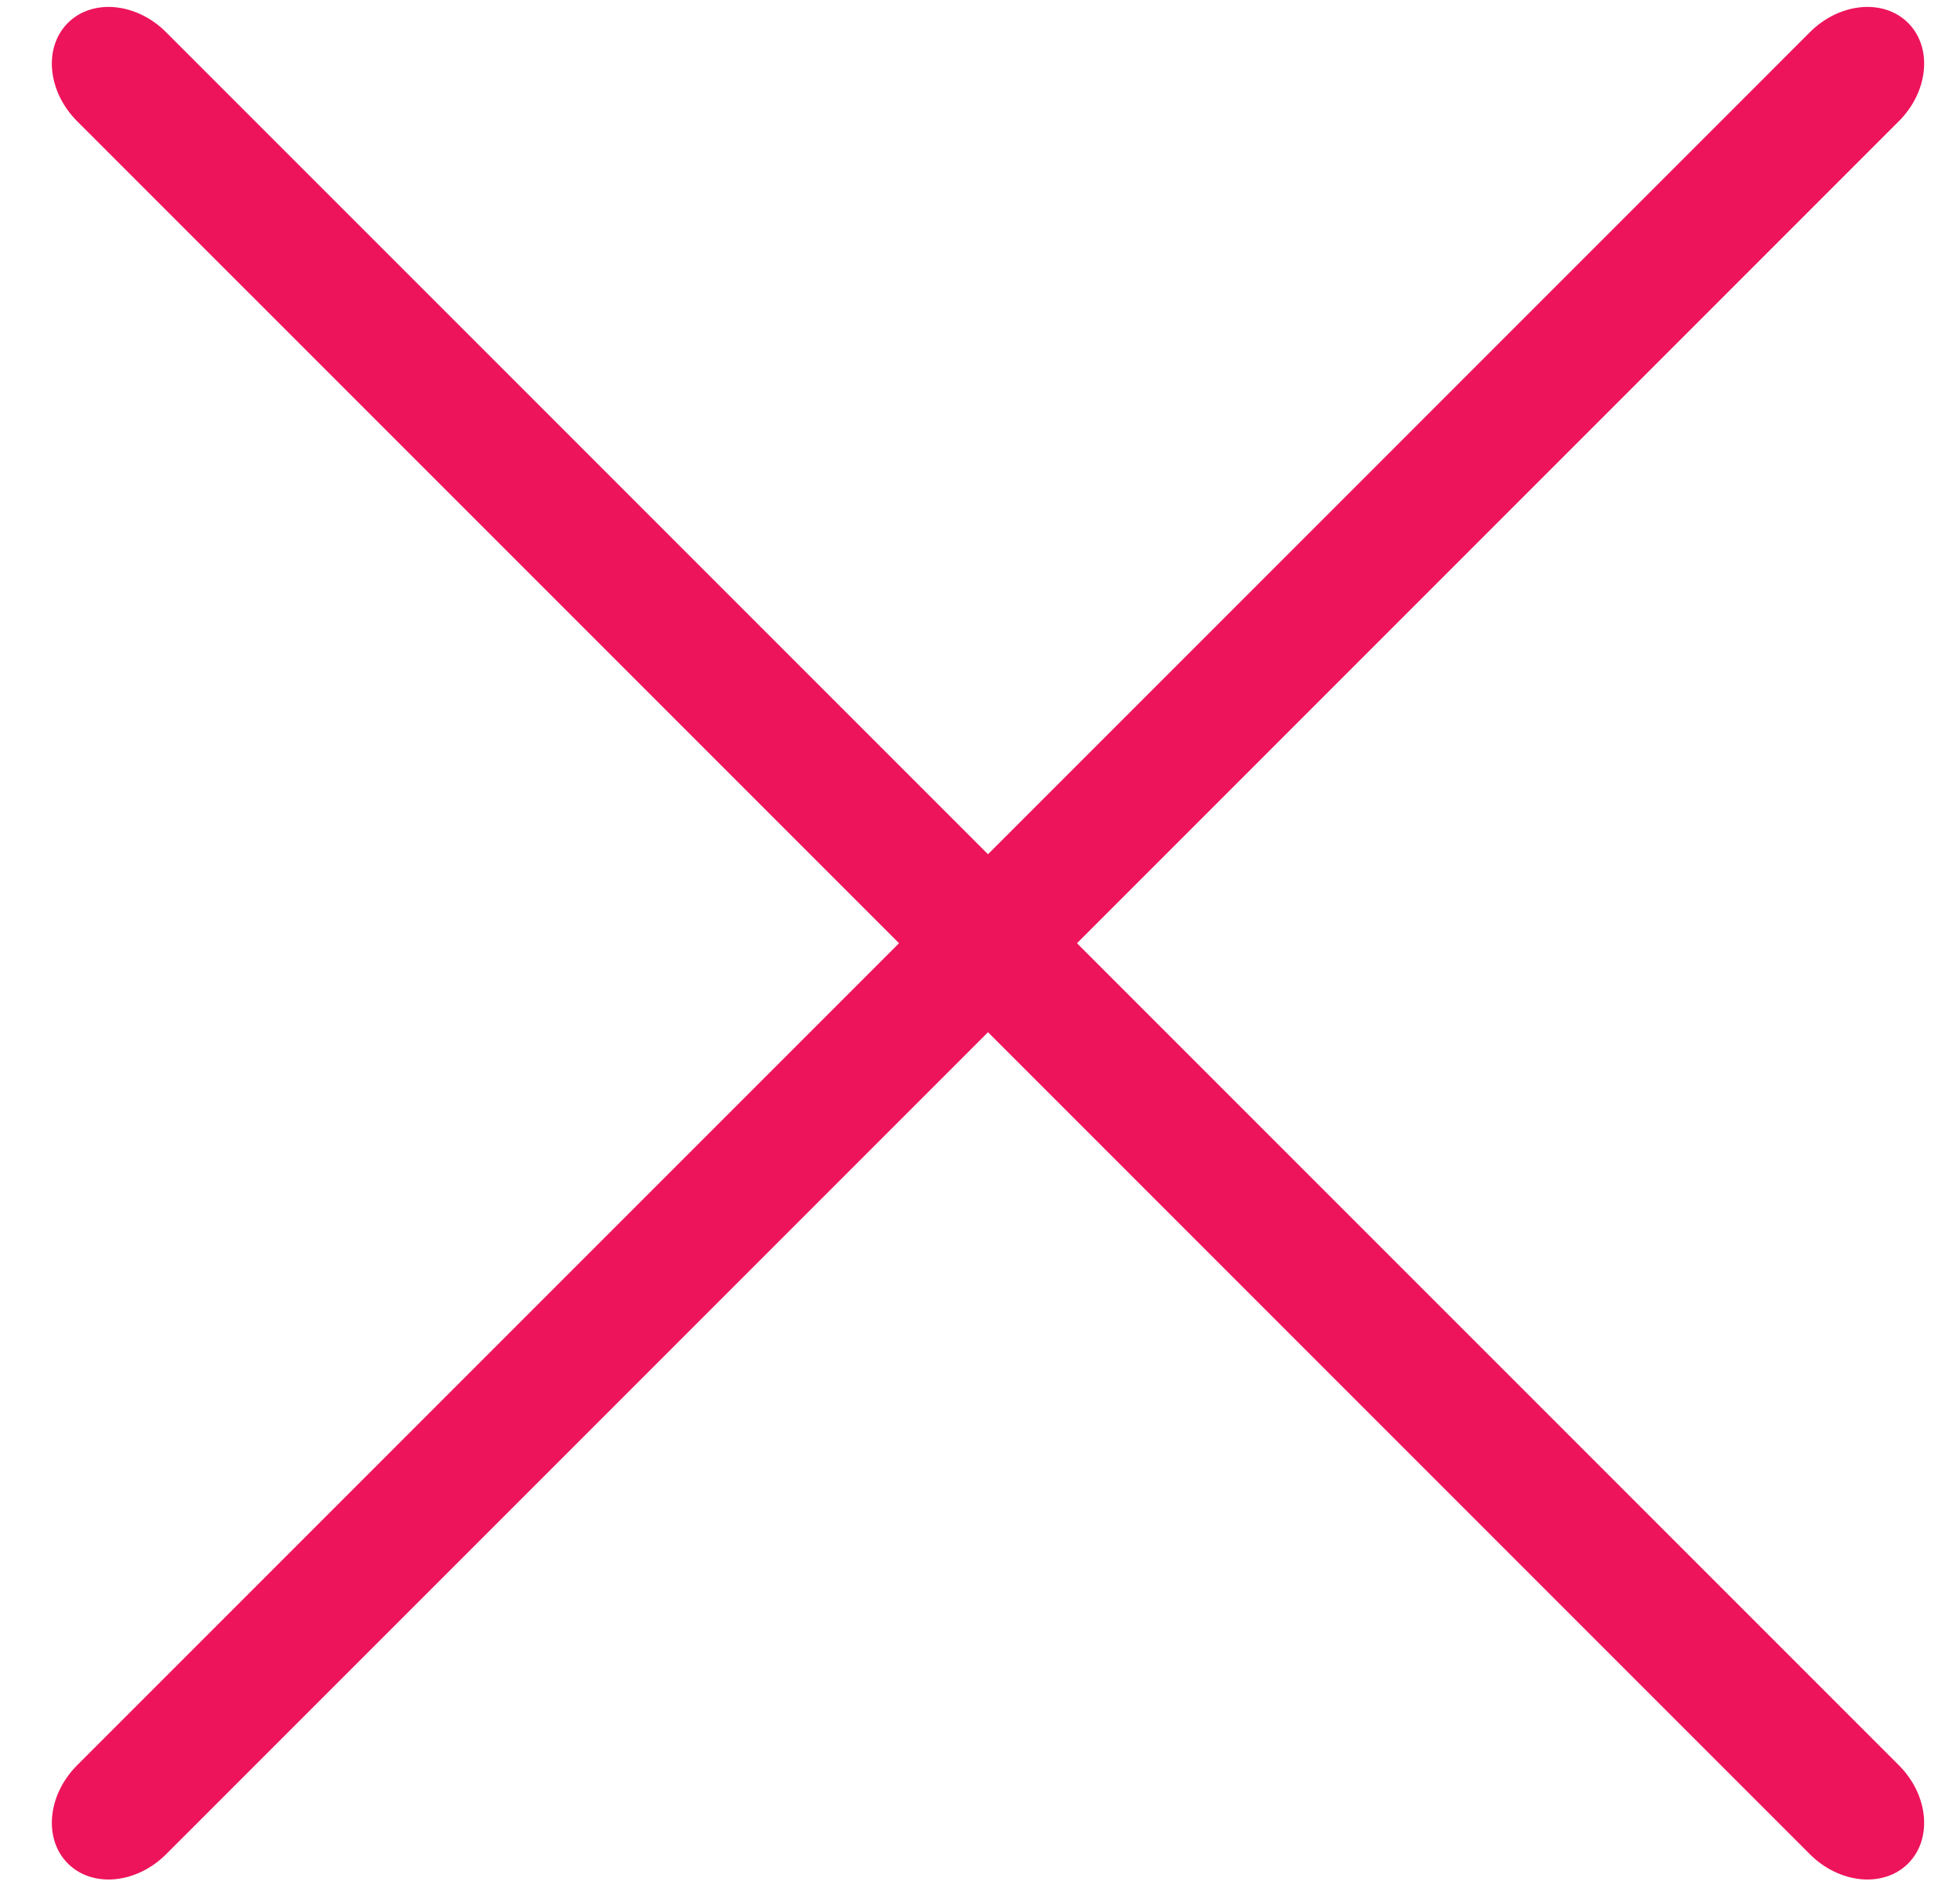 <?xml version="1.0" encoding="utf-8"?>
<!-- Generator: Adobe Illustrator 16.0.0, SVG Export Plug-In . SVG Version: 6.00 Build 0)  -->
<!DOCTYPE svg PUBLIC "-//W3C//DTD SVG 1.1//EN" "http://www.w3.org/Graphics/SVG/1.1/DTD/svg11.dtd">
<svg version="1.1" id="Слой_1" xmlns="http://www.w3.org/2000/svg" xmlns:xlink="http://www.w3.org/1999/xlink" x="0px" y="0px"
	 width="354.097px" height="342.505px" viewBox="0 0 354.097 342.505" enable-background="new 0 0 354.097 342.505"
	 xml:space="preserve">
<path fill="#ED145B" d="M343.045,318.854c5.367,5.367,6.119,13.317,1.681,17.756l0,0c-4.44,4.44-12.388,3.688-17.757-1.682
	L13.939,21.9c-5.366-5.366-6.118-13.316-1.68-17.755l0,0c4.44-4.439,12.391-3.687,17.756,1.68L343.045,318.854z"/>
<path fill="#ED145B" d="M30.017,334.931c-5.368,5.367-13.318,6.118-17.756,1.68l0,0c-4.44-4.44-3.688-12.388,1.681-17.756
	L326.971,5.824c5.367-5.366,13.316-6.118,17.755-1.68l0,0c4.439,4.44,3.687,12.391-1.68,17.756L30.017,334.931z"/>
</svg>
